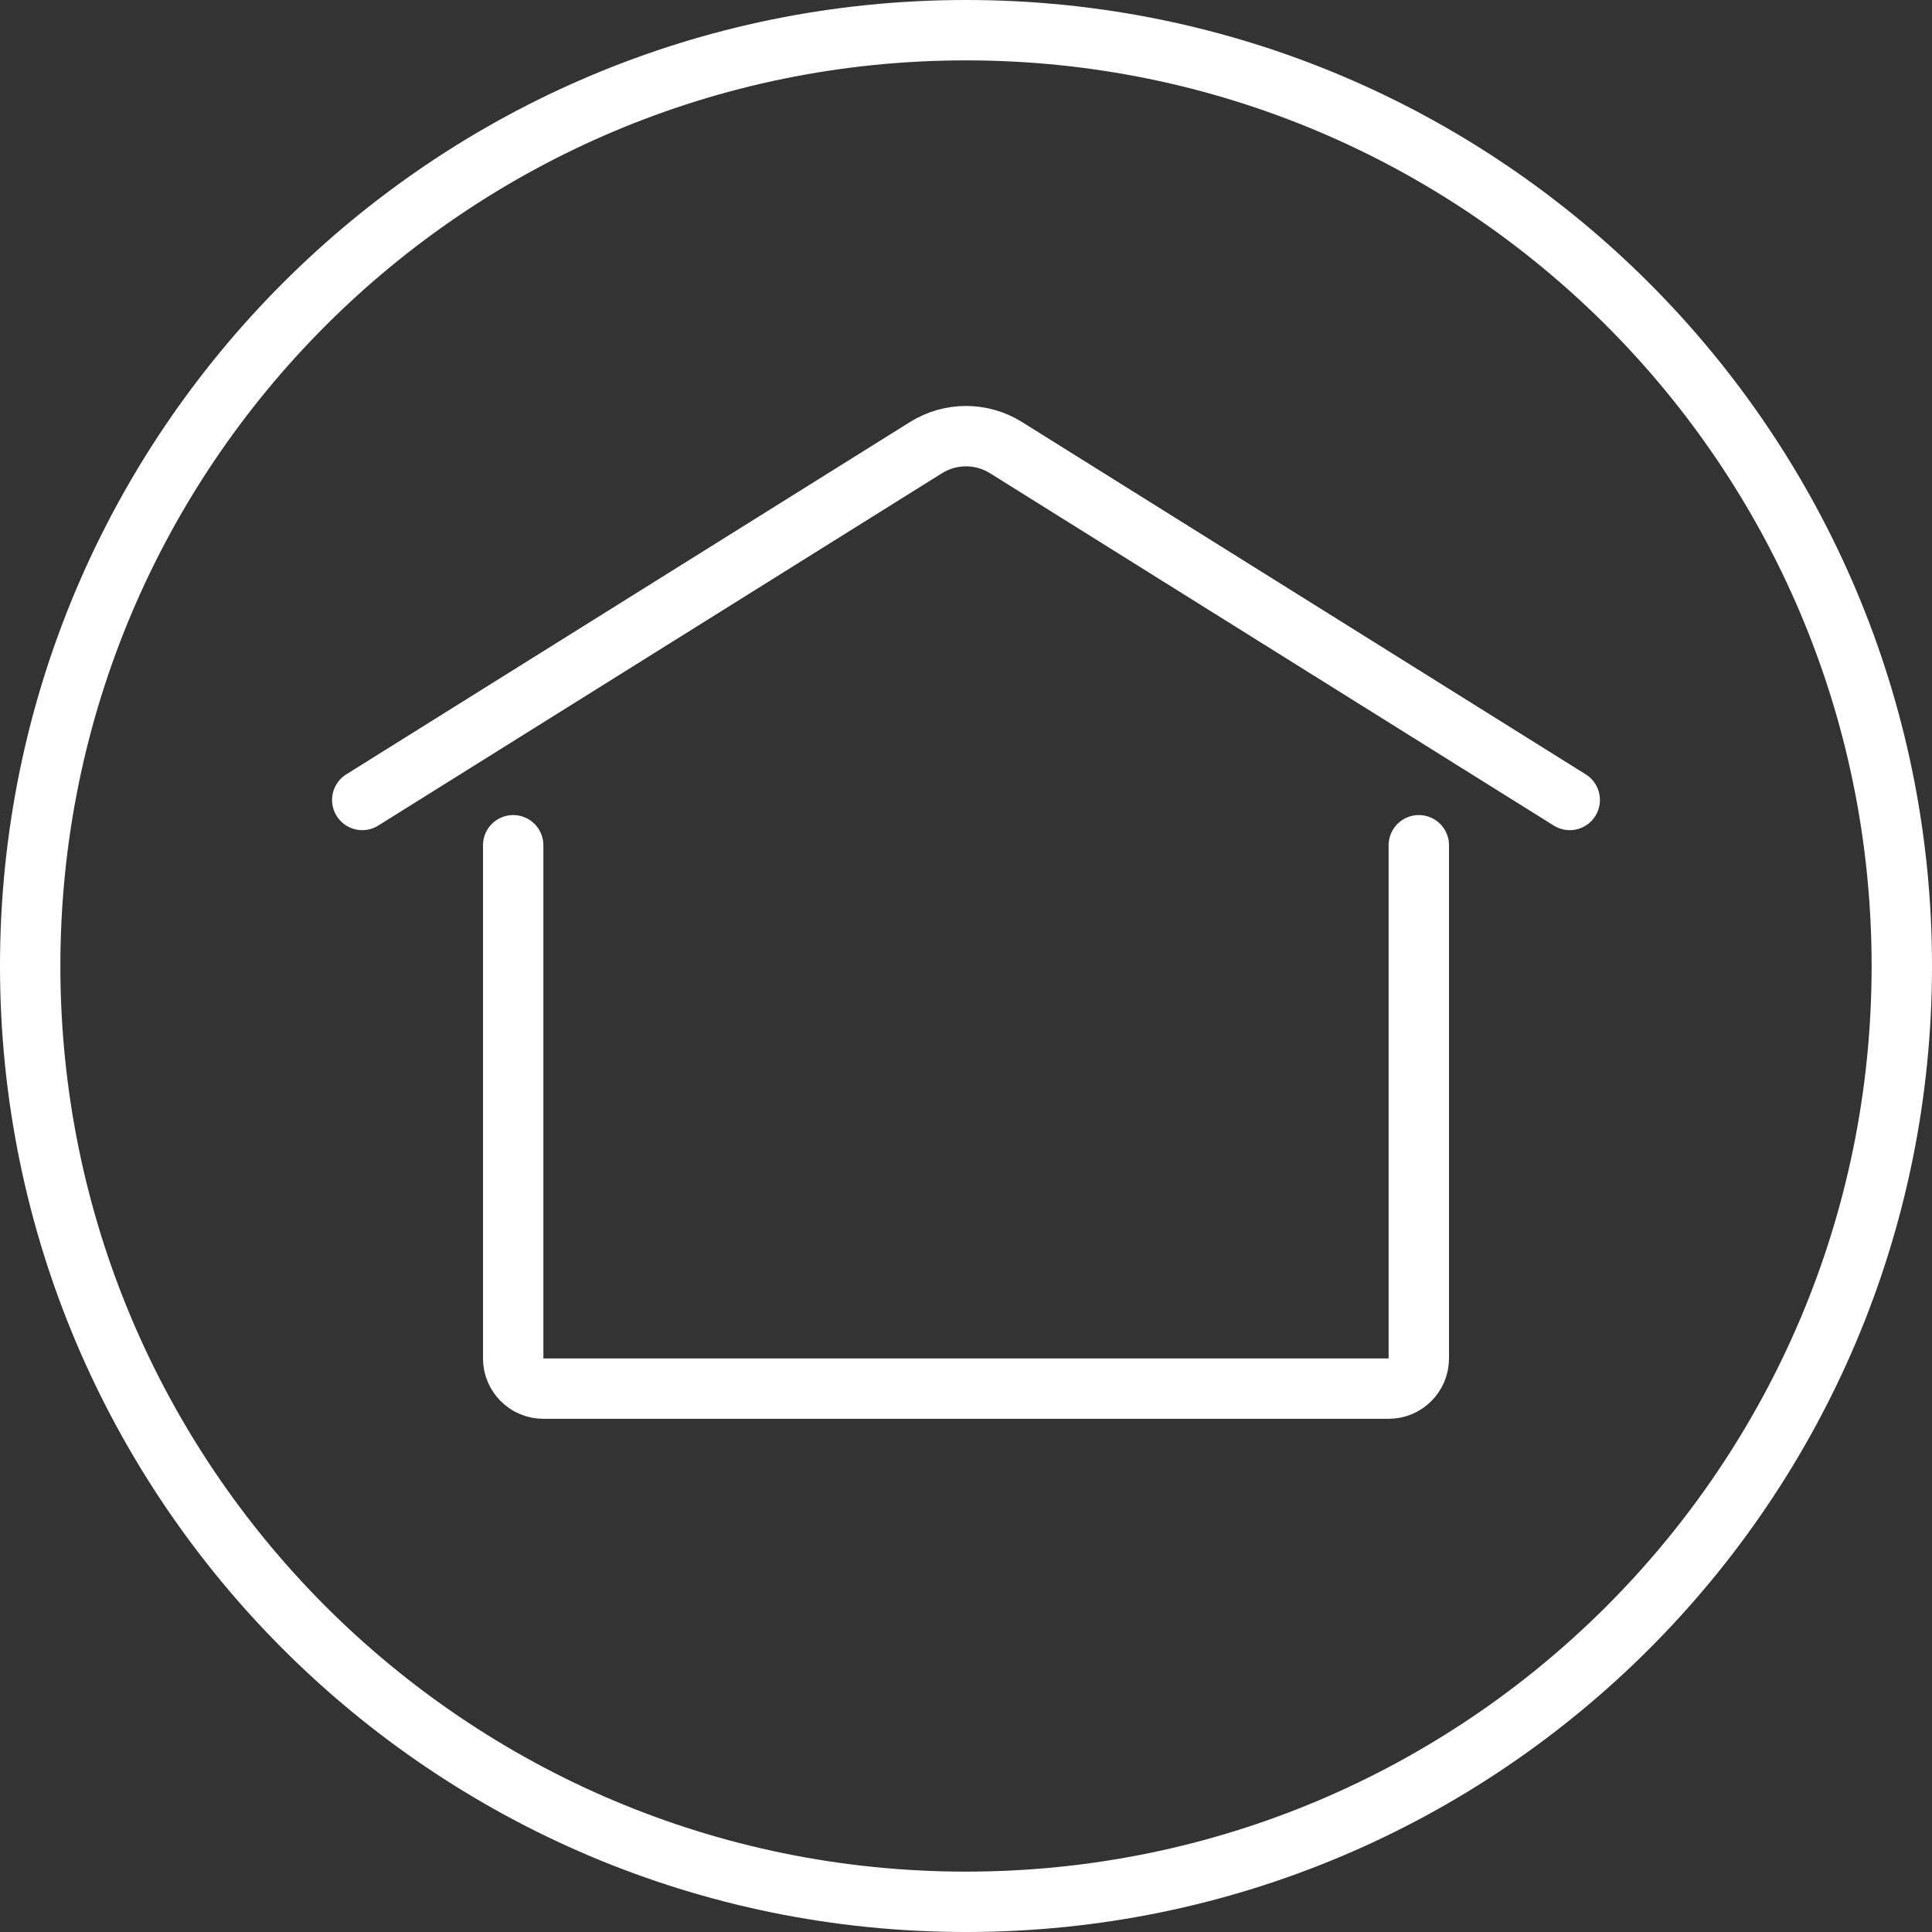 <svg width="128" height="128" viewBox="0 0 128 128" fill="none" xmlns="http://www.w3.org/2000/svg">
<rect x="0" y="0" width="128" height="128" fill="#333333" stroke="none"/>
<g clip-path="url(#clip0_24_2)">
<path fill-rule="evenodd" clip-rule="evenodd" d="M64 128C99.346 128 128 99.346 128 64C128 28.654 99.346 0 64 0C28.654 0 0 28.654 0 64C0 99.346 28.654 128 64 128ZM64 124C97.137 124 124 97.137 124 64C124 30.863 97.137 4 64 4C30.863 4 4 30.863 4 64C4 97.137 30.863 124 64 124Z" fill="white"/>
<path d="M24 53L61.35 29.656C62.971 28.643 65.029 28.643 66.65 29.656L104 53" stroke="white" stroke-width="4" stroke-linecap="round"/>
<path d="M34 56V90C34 91.105 34.895 92 36 92H92C93.105 92 94 91.105 94 90V56" stroke="white" stroke-width="4" stroke-linecap="round"/>
</g>
<defs>
<clipPath id="clip0_24_2">
<rect width="128" height="128" fill="white"/>
</clipPath>
</defs>
</svg>
